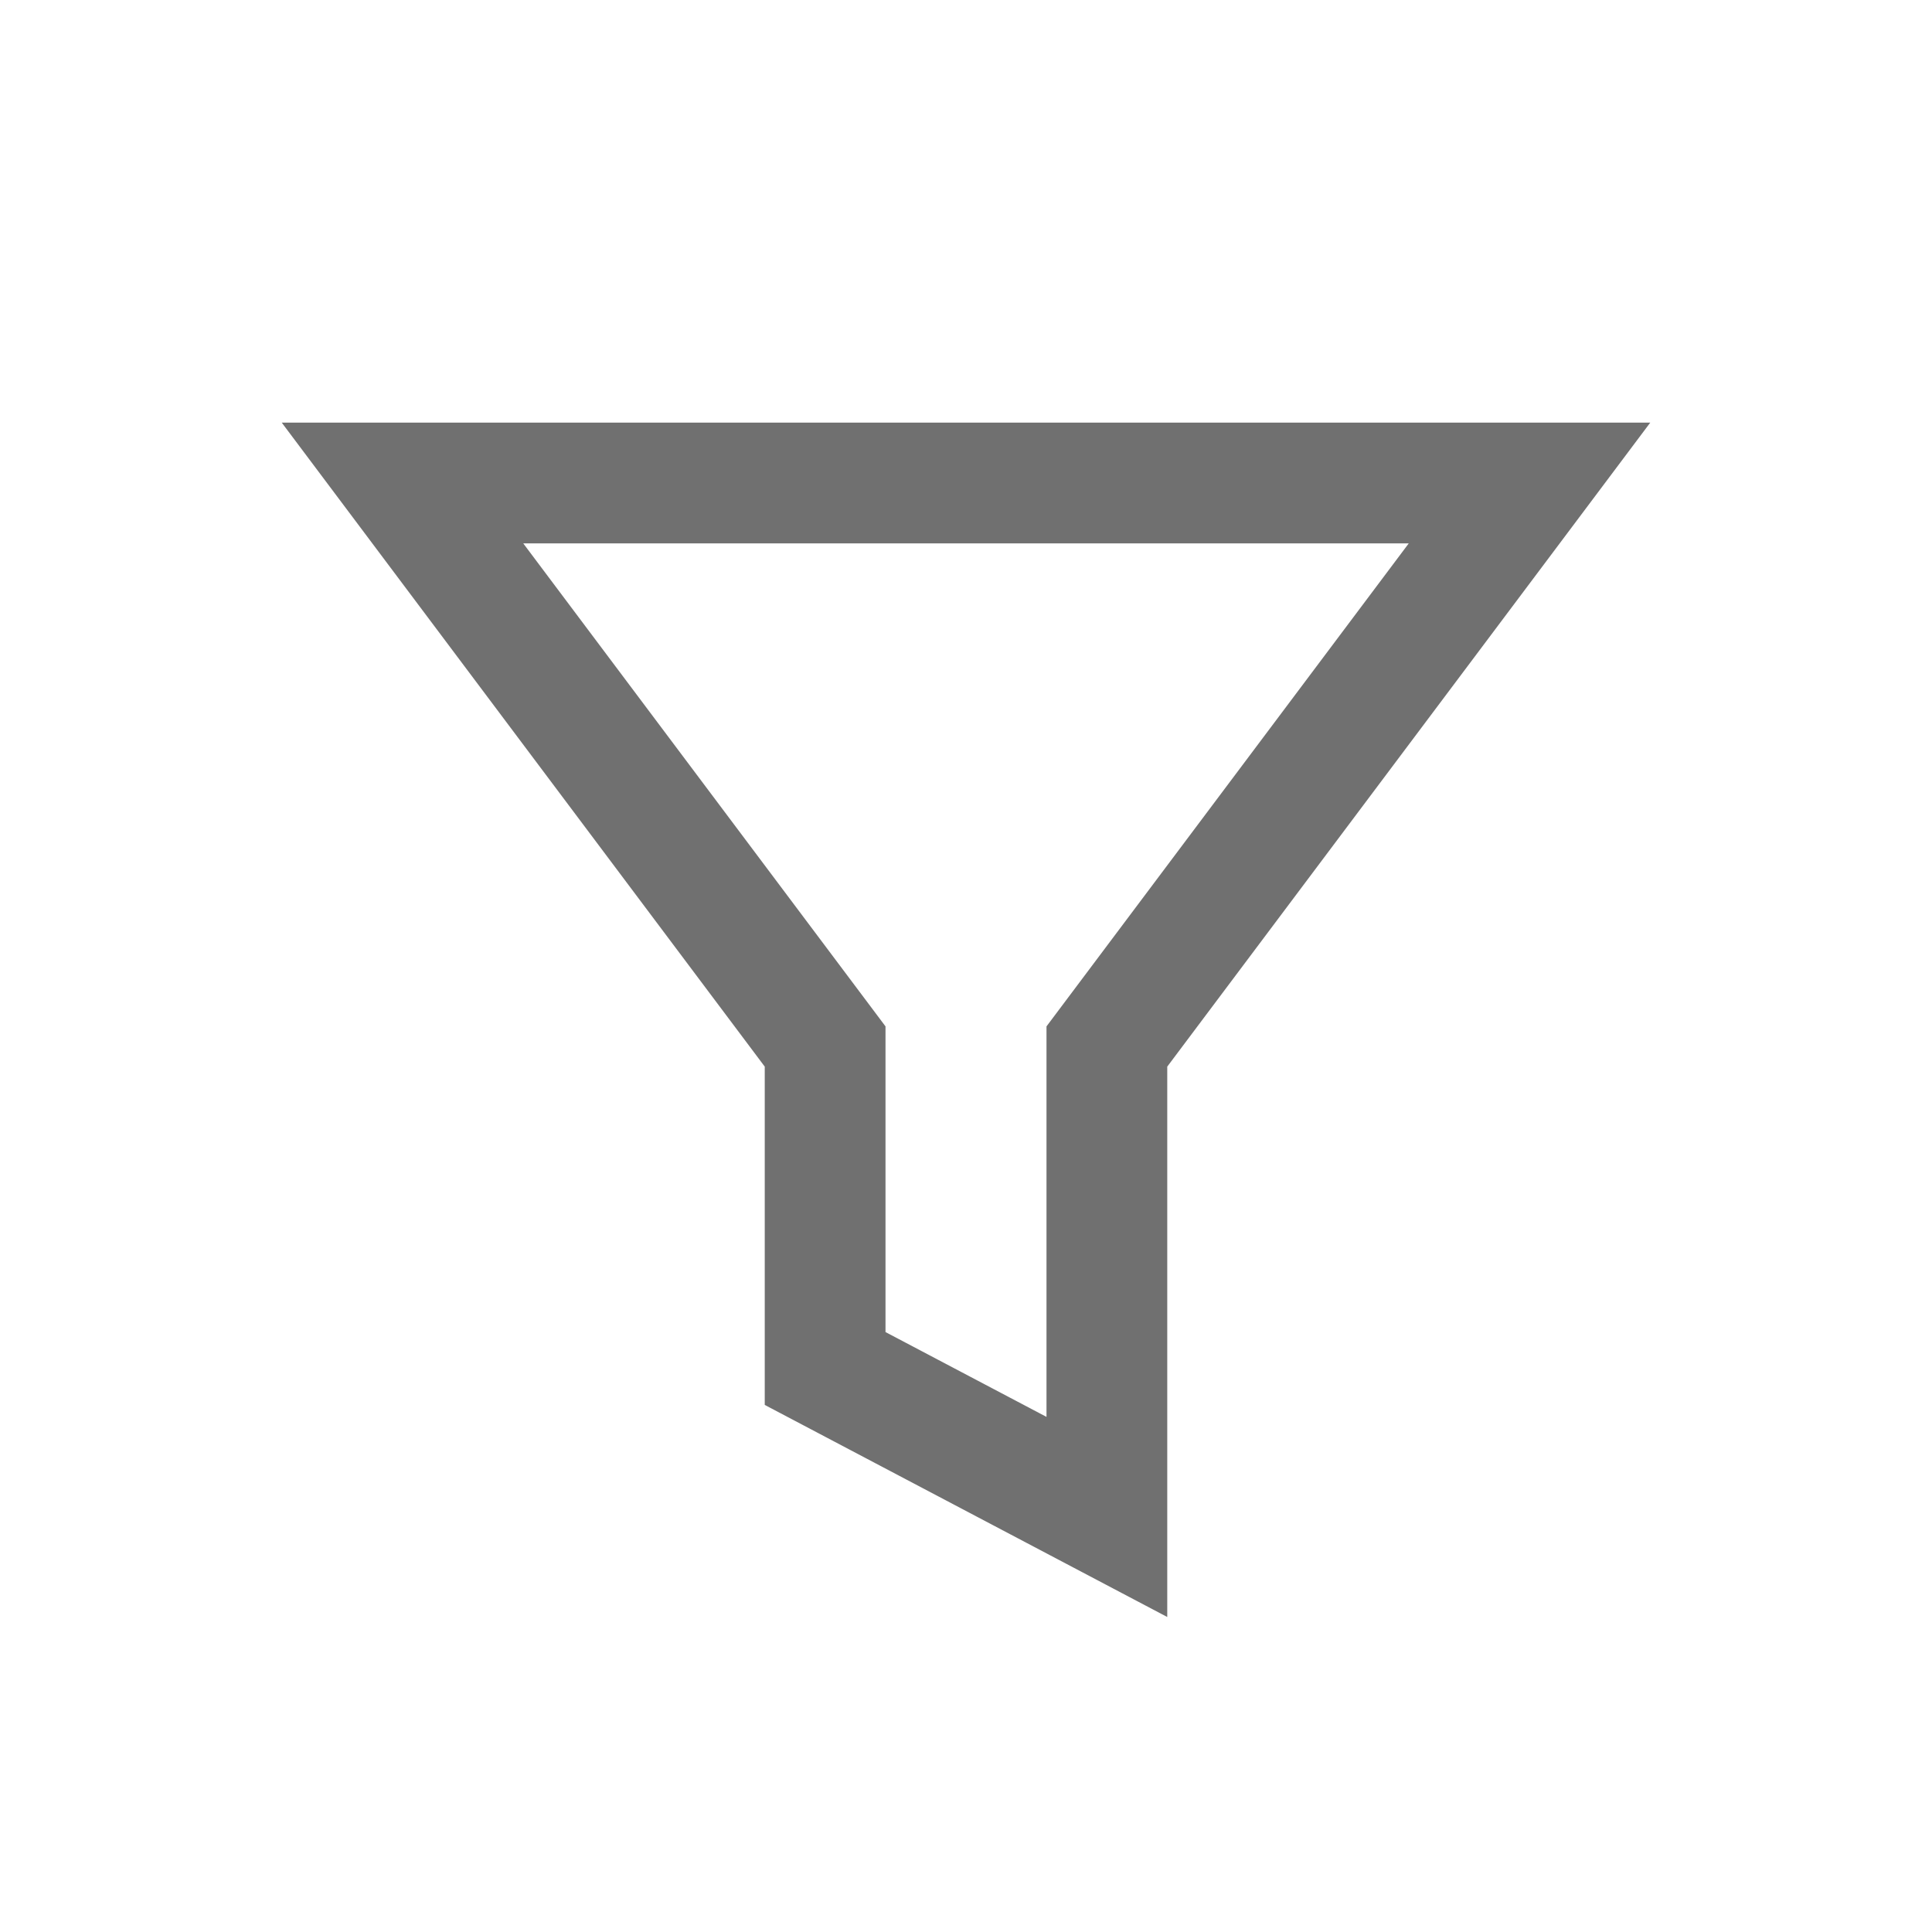 <svg xmlns="http://www.w3.org/2000/svg" xmlns:xlink="http://www.w3.org/1999/xlink" width="24" height="24" viewBox="0 0 24 24">
  <defs>
    <clipPath id="clip-filter">
      <rect width="24" height="24"/>
    </clipPath>
  </defs>
  <g id="filter" clip-path="url(#clip-filter)">
    <path id="Path_87" data-name="Path 87" d="M13.75,372v5.844L10.25,376v-4L5,365H19Z" transform="translate(0 -359)" fill="none" stroke="#707070" stroke-width="1.5"/>
  </g>
</svg>
